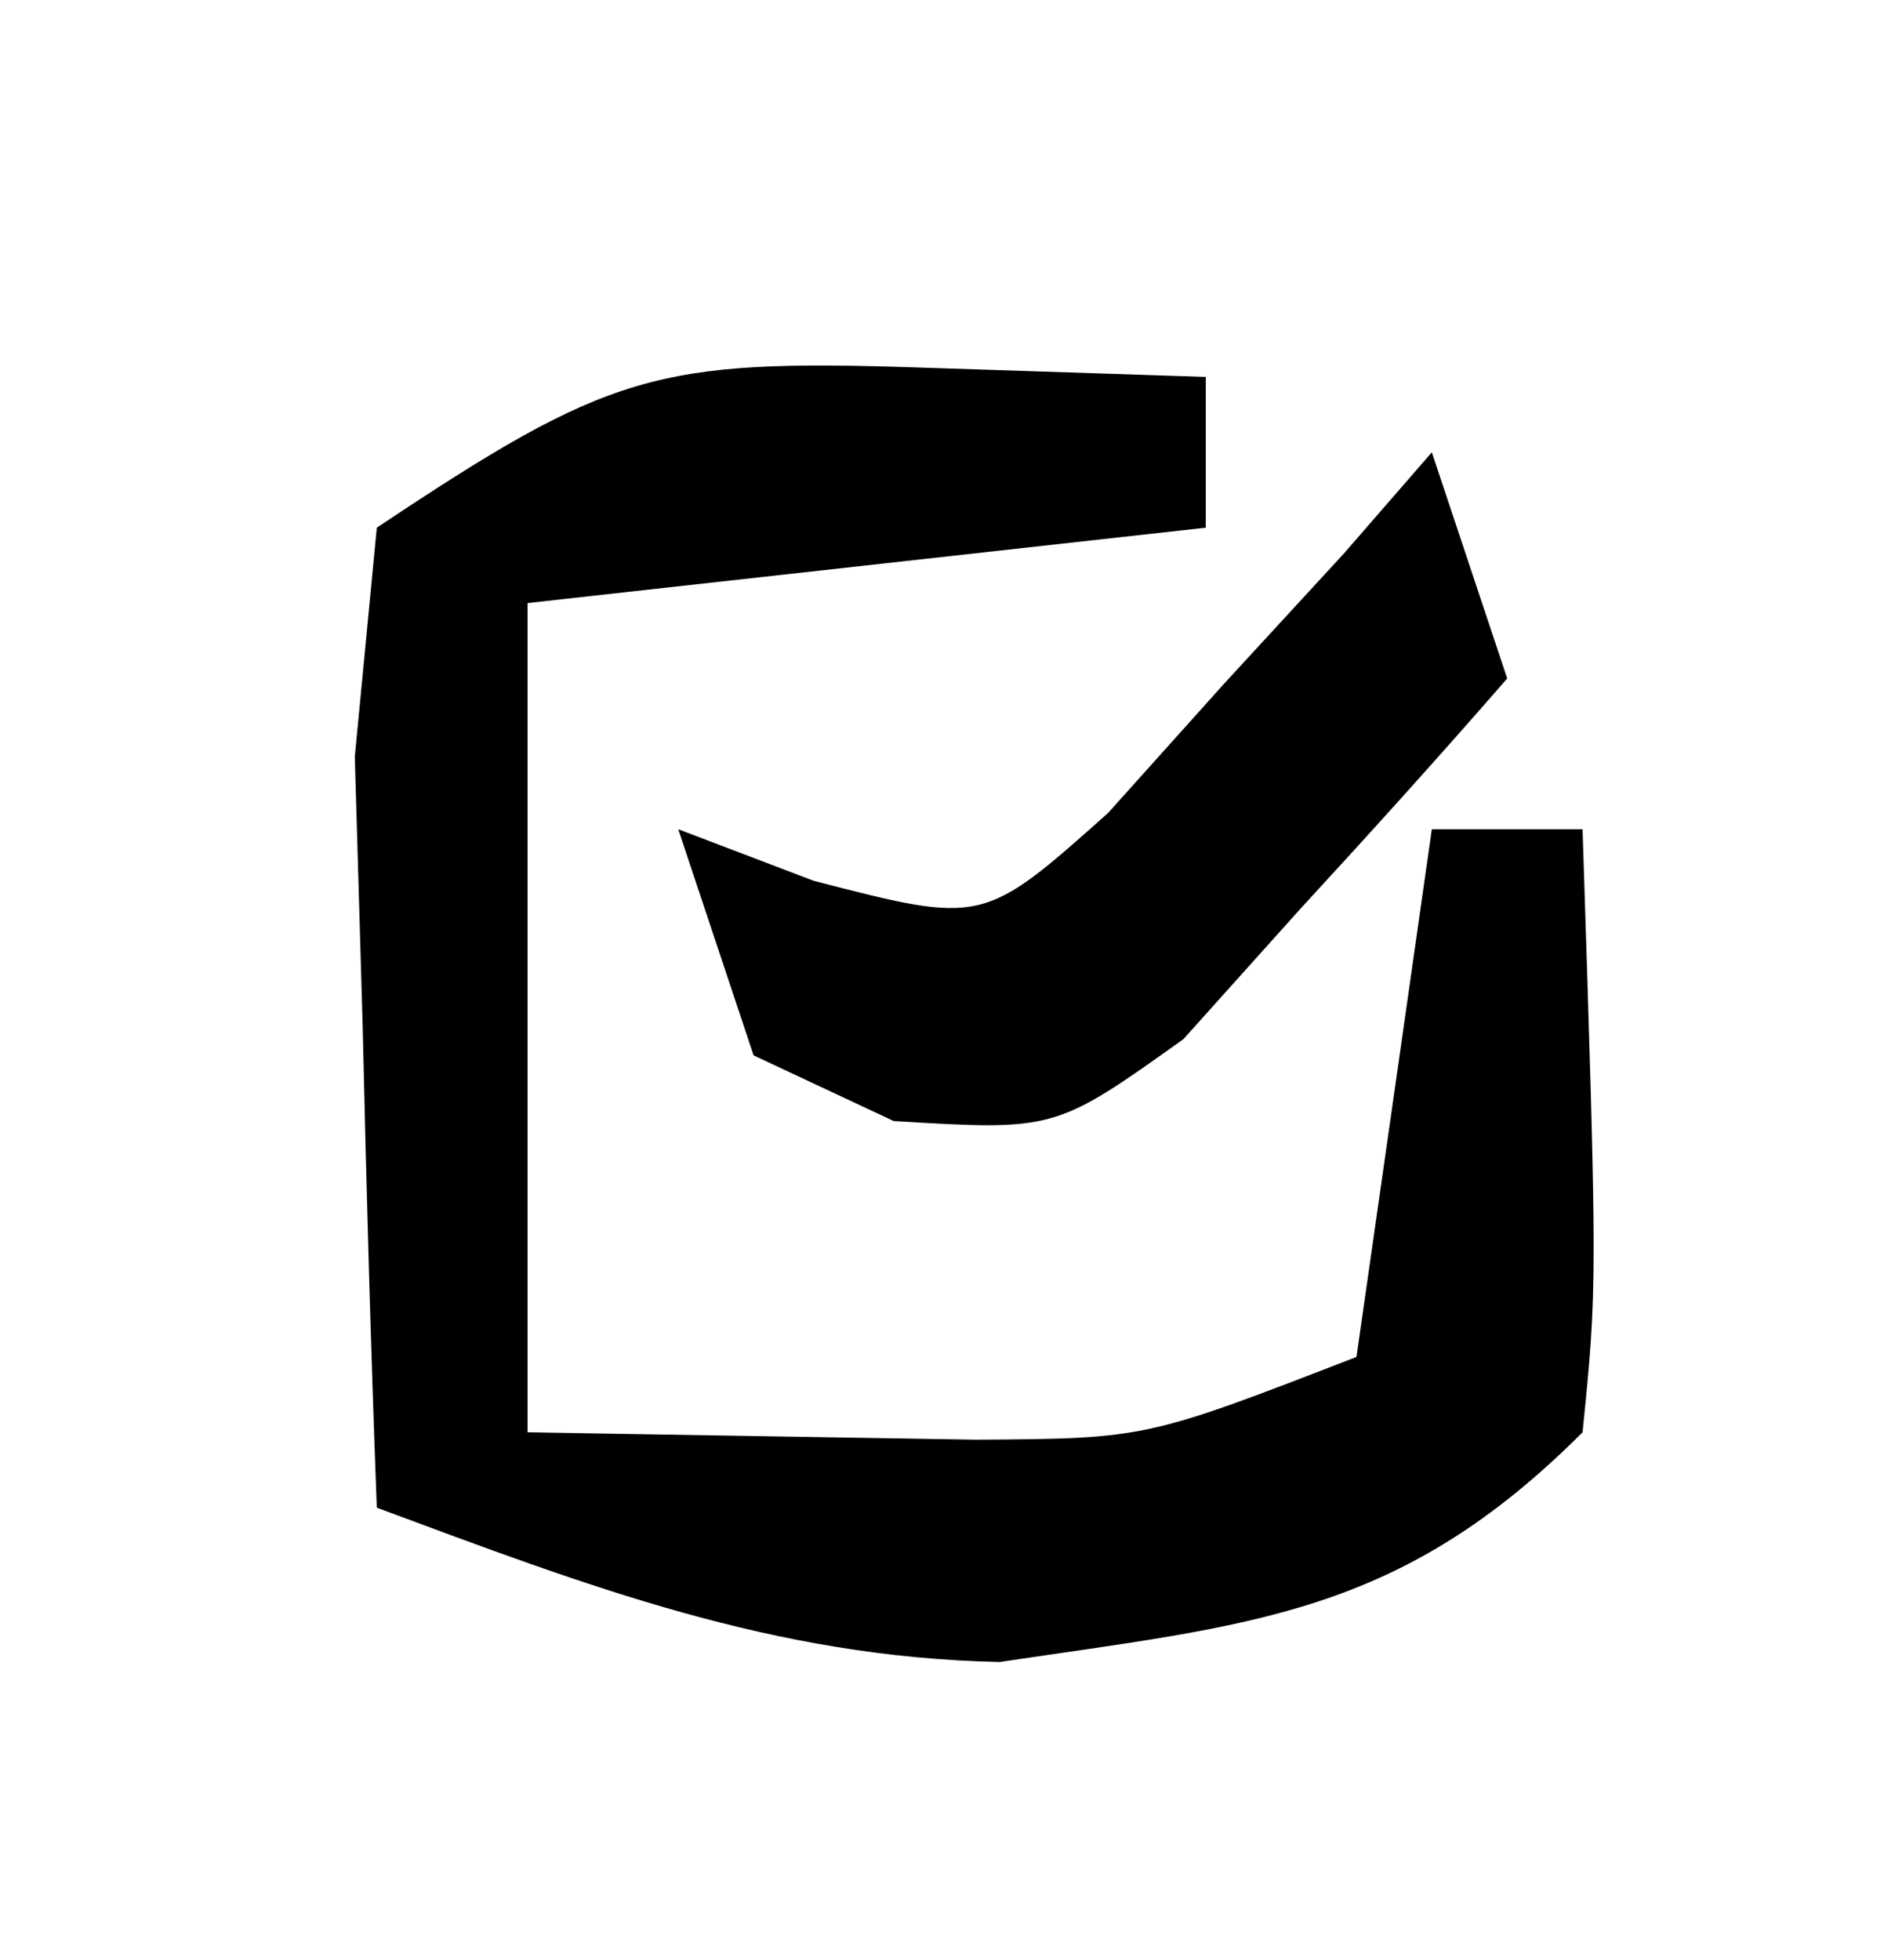 <?xml version="1.0" encoding="UTF-8"?>
<svg version="1.1" xmlns="http://www.w3.org/2000/svg" width="25" height="26">
<path d="M0 0 C1.887 0.062 1.887 0.062 3.812 0.125 C3.812 0.785 3.812 1.445 3.812 2.125 C-0.642 2.62 -0.642 2.62 -5.188 3.125 C-5.188 6.755 -5.188 10.385 -5.188 14.125 C-3.3 14.156 -3.3 14.156 -1.375 14.188 C-0.667 14.199 0.04 14.211 0.77 14.223 C3.016 14.208 3.016 14.208 5.812 13.125 C6.143 10.815 6.473 8.505 6.812 6.125 C7.473 6.125 8.133 6.125 8.812 6.125 C9.008 12.18 9.008 12.18 8.812 14.125 C6.37 16.568 4.414 16.673 1.078 17.172 C-1.929 17.11 -4.385 16.166 -7.188 15.125 C-7.268 13.001 -7.327 10.875 -7.375 8.75 C-7.41 7.567 -7.445 6.383 -7.48 5.164 C-7.384 4.161 -7.287 3.158 -7.188 2.125 C-4.099 0.066 -3.478 -0.114 0 0 Z " fill="#000000" transform="translate(12.188,4.875)"/>
<path d="M0 0 C0.33 0.99 0.66 1.98 1 3 C0.1 4.035 -0.821 5.053 -1.75 6.062 C-2.516 6.915 -2.516 6.915 -3.297 7.785 C-5 9 -5 9 -7.141 8.871 C-7.754 8.584 -8.368 8.296 -9 8 C-9.33 7.01 -9.66 6.02 -10 5 C-9.407 5.226 -8.814 5.451 -8.203 5.684 C-5.957 6.265 -5.957 6.265 -4.297 4.785 C-3.531 3.932 -3.531 3.932 -2.75 3.062 C-2.229 2.497 -1.708 1.931 -1.172 1.348 C-0.785 0.903 -0.398 0.458 0 0 Z " fill="#000000" transform="translate(19,6)"/>
</svg>
